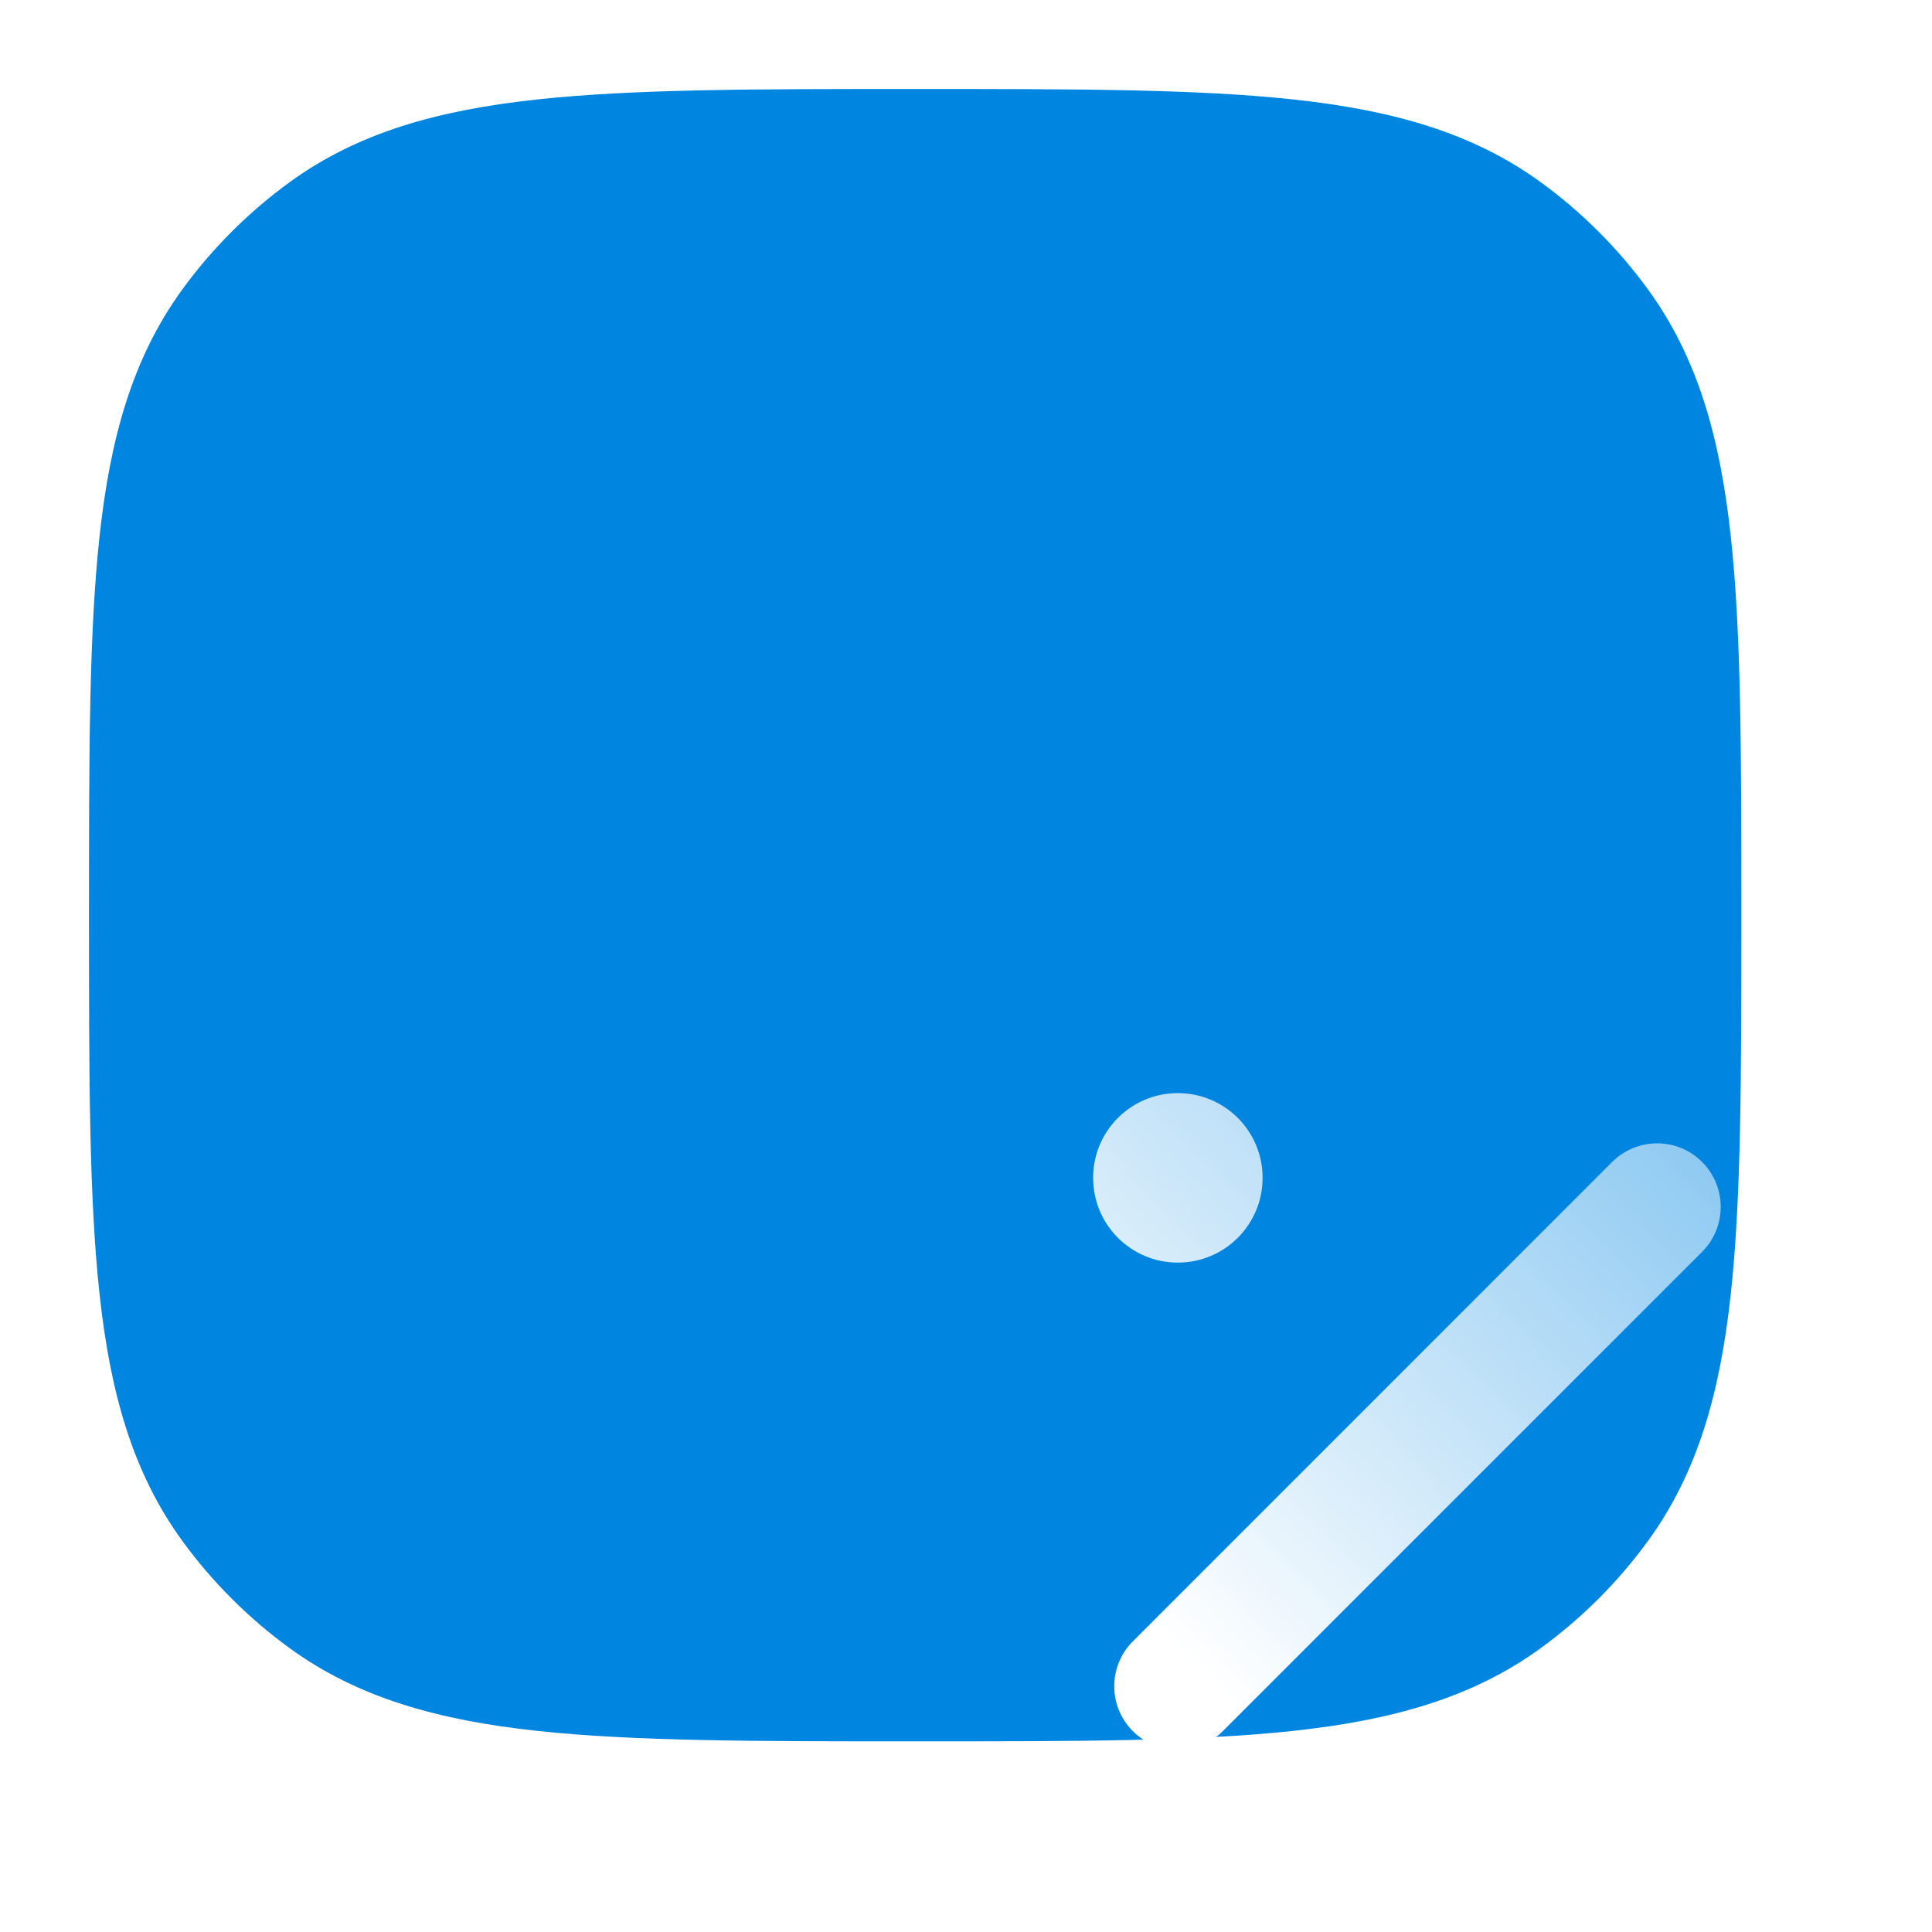 <svg width="19" height="19" viewBox="0 0 19 19" fill="none" xmlns="http://www.w3.org/2000/svg">
<g filter="url(#filter0_b_533_690)">
<path fill-rule="evenodd" clip-rule="evenodd" d="M9.038 0.875C10.568 0.875 11.768 0.875 12.72 0.978C13.691 1.083 14.478 1.302 15.15 1.79C15.557 2.086 15.914 2.443 16.21 2.85C16.698 3.522 16.917 4.309 17.022 5.28C17.125 6.232 17.125 7.432 17.125 8.962V9.038C17.125 10.568 17.125 11.768 17.022 12.72C16.917 13.691 16.698 14.478 16.21 15.15C15.914 15.557 15.557 15.914 15.15 16.21C14.478 16.698 13.691 16.917 12.72 17.022C11.768 17.125 10.568 17.125 9.038 17.125H8.962C7.432 17.125 6.232 17.125 5.28 17.022C4.309 16.917 3.522 16.698 2.85 16.21C2.443 15.914 2.086 15.557 1.79 15.15C1.302 14.478 1.083 13.691 0.978 12.72C0.875 11.768 0.875 10.568 0.875 9.038V8.962C0.875 7.432 0.875 6.232 0.978 5.28C1.083 4.309 1.302 3.522 1.79 2.85C2.086 2.443 2.443 2.086 2.85 1.79C3.522 1.302 4.309 1.083 5.28 0.978C6.232 0.875 7.432 0.875 8.962 0.875H9.038Z" fill="#0086E1"/>
<path d="M12.733 0.854C11.775 0.75 10.569 0.75 9.045 0.75L9.038 0.75H8.962L8.955 0.75C7.431 0.75 6.225 0.75 5.267 0.854C4.285 0.96 3.474 1.183 2.777 1.689C2.359 1.992 1.992 2.359 1.689 2.777C1.183 3.474 0.96 4.285 0.854 5.267C0.75 6.225 0.75 7.431 0.75 8.955L0.75 8.962V9.038L0.75 9.045C0.75 10.569 0.75 11.775 0.854 12.733C0.96 13.715 1.183 14.527 1.689 15.223C1.992 15.641 2.359 16.008 2.777 16.311C3.474 16.817 4.285 17.04 5.267 17.146C6.225 17.25 7.431 17.25 8.955 17.25H8.962H9.038H9.045C10.569 17.25 11.775 17.25 12.733 17.146C13.715 17.04 14.527 16.817 15.223 16.311C15.641 16.008 16.008 15.641 16.311 15.223C16.817 14.527 17.04 13.715 17.146 12.733C17.25 11.775 17.25 10.569 17.25 9.045V9.038V8.962V8.955C17.25 7.431 17.25 6.225 17.146 5.267C17.04 4.285 16.817 3.474 16.311 2.777C16.008 2.359 15.641 1.992 15.223 1.689C14.527 1.183 13.715 0.96 12.733 0.854Z" stroke="url(#paint0_linear_533_690)" stroke-width="0.25" stroke-linecap="round"/>
</g>
<g filter="url(#filter1_d_533_690)">
<path d="M11.739 6.427C11.983 6.671 11.983 7.067 11.739 7.311L7.025 12.025C6.781 12.269 6.385 12.269 6.141 12.025C5.897 11.781 5.897 11.386 6.141 11.141L10.855 6.427C11.1 6.183 11.495 6.183 11.739 6.427Z" fill="url(#paint1_linear_533_690)"/>
<path d="M6.583 7.417C6.123 7.417 5.75 7.044 5.75 6.583C5.75 6.123 6.123 5.75 6.583 5.75C7.044 5.75 7.417 6.123 7.417 6.583C7.417 7.044 7.044 7.417 6.583 7.417Z" fill="url(#paint2_linear_533_690)"/>
<path d="M11.583 12.417C11.123 12.417 10.75 12.044 10.75 11.583C10.75 11.123 11.123 10.75 11.583 10.75C12.044 10.75 12.417 11.123 12.417 11.583C12.417 12.044 12.044 12.417 11.583 12.417Z" fill="url(#paint3_linear_533_690)"/>
</g>
<defs>
<filter id="filter0_b_533_690" x="-23.375" y="-23.375" width="64.75" height="64.75" filterUnits="userSpaceOnUse" color-interpolation-filters="sRGB">
<feFlood flood-opacity="0" result="BackgroundImageFix"/>
<feGaussianBlur in="BackgroundImage" stdDeviation="12"/>
<feComposite in2="SourceAlpha" operator="in" result="effect1_backgroundBlur_533_690"/>
<feBlend mode="normal" in="SourceGraphic" in2="effect1_backgroundBlur_533_690" result="shape"/>
</filter>
<filter id="filter1_d_533_690" x="2.75" y="2.75" width="22.666" height="22.667" filterUnits="userSpaceOnUse" color-interpolation-filters="sRGB">
<feFlood flood-opacity="0" result="BackgroundImageFix"/>
<feColorMatrix in="SourceAlpha" type="matrix" values="0 0 0 0 0 0 0 0 0 0 0 0 0 0 0 0 0 0 127 0" result="hardAlpha"/>
<feOffset dx="5" dy="5"/>
<feGaussianBlur stdDeviation="4"/>
<feColorMatrix type="matrix" values="0 0 0 0 0.176 0 0 0 0 0.557 0 0 0 0 0.678 0 0 0 0.5 0"/>
<feBlend mode="normal" in2="BackgroundImageFix" result="effect1_dropShadow_533_690"/>
<feBlend mode="normal" in="SourceGraphic" in2="effect1_dropShadow_533_690" result="shape"/>
</filter>
<linearGradient id="paint0_linear_533_690" x1="0.875" y1="0.875" x2="17.133" y2="17.117" gradientUnits="userSpaceOnUse">
<stop stop-color="white" stop-opacity="0.25"/>
<stop offset="1" stop-color="white" stop-opacity="0"/>
</linearGradient>
<linearGradient id="paint1_linear_533_690" x1="9.139" y1="13.837" x2="18.34" y2="4.818" gradientUnits="userSpaceOnUse">
<stop stop-color="white"/>
<stop offset="1" stop-color="white" stop-opacity="0.2"/>
</linearGradient>
<linearGradient id="paint2_linear_533_690" x1="9.139" y1="13.837" x2="18.34" y2="4.818" gradientUnits="userSpaceOnUse">
<stop stop-color="white"/>
<stop offset="1" stop-color="white" stop-opacity="0.2"/>
</linearGradient>
<linearGradient id="paint3_linear_533_690" x1="9.139" y1="13.837" x2="18.34" y2="4.818" gradientUnits="userSpaceOnUse">
<stop stop-color="white"/>
<stop offset="1" stop-color="white" stop-opacity="0.2"/>
</linearGradient>
</defs>
</svg>
